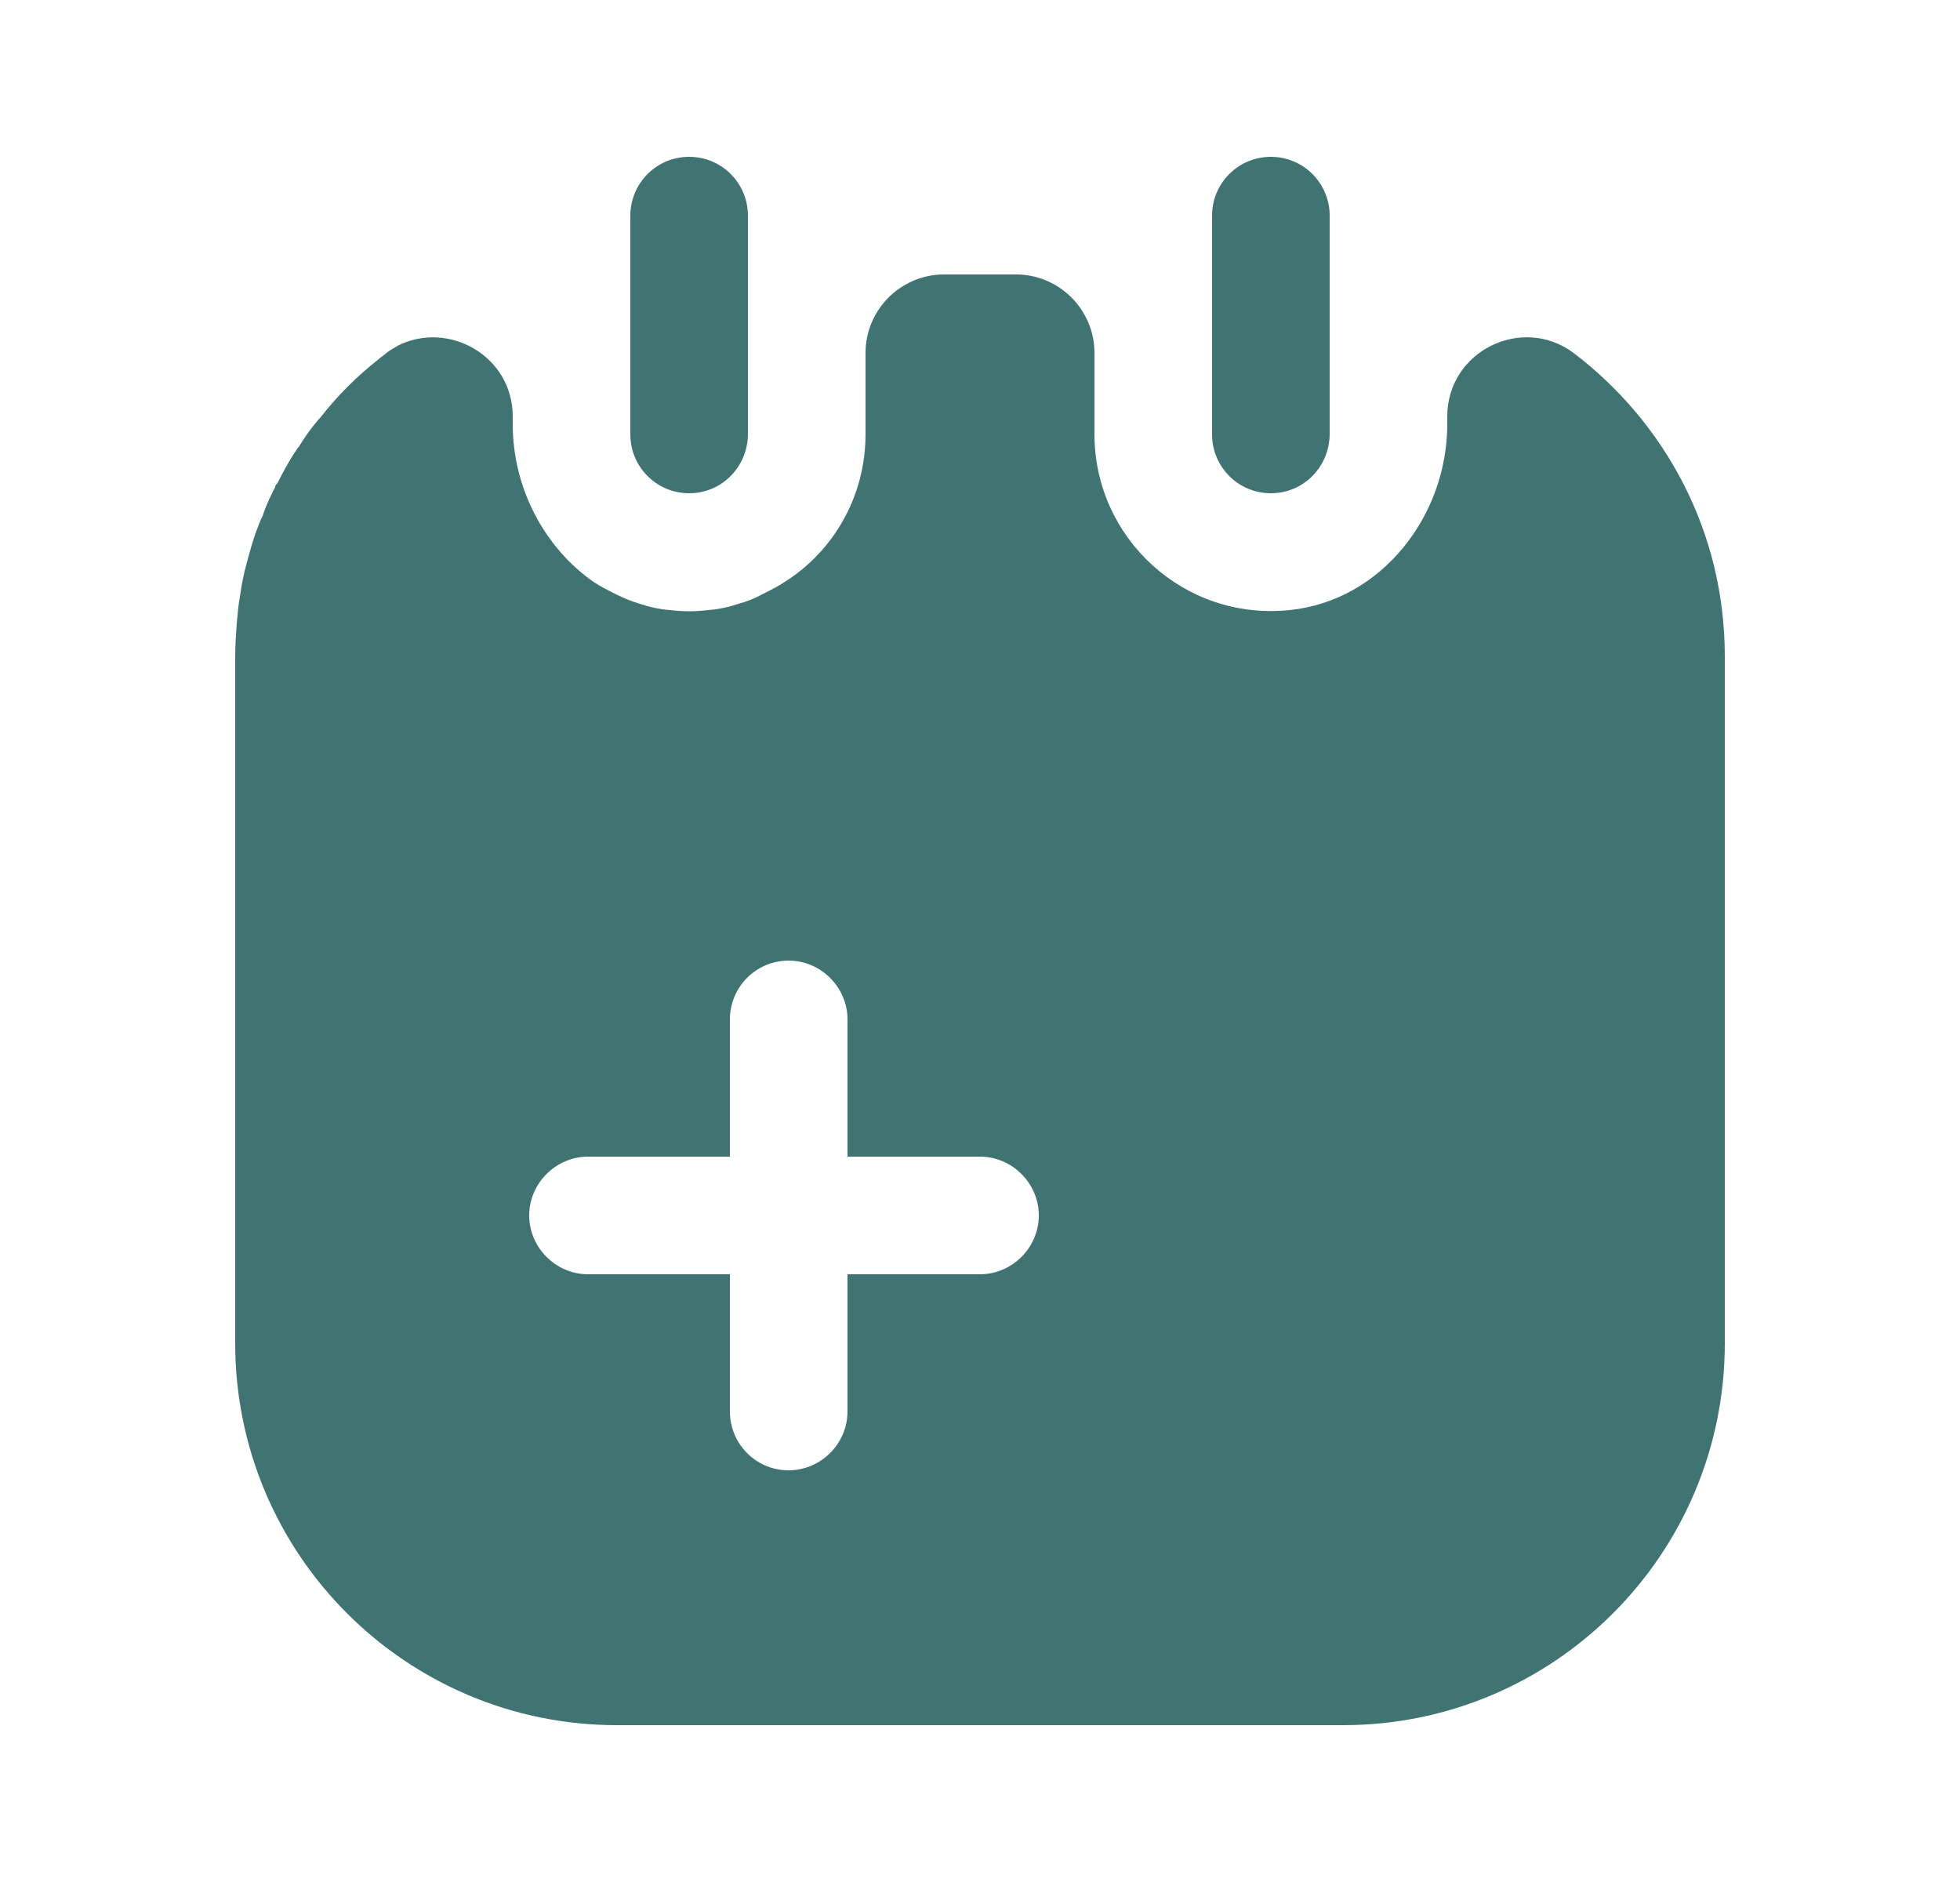 <svg width="25" height="24" viewBox="0 0 25 24" fill="none" xmlns="http://www.w3.org/2000/svg">
<path d="M8.79 6.29C8.37 6.29 8.04 5.95 8.04 5.54V2.75C8.04 2.34 8.37 2 8.79 2C9.21 2 9.54 2.34 9.54 2.75V5.53C9.54 5.95 9.21 6.29 8.79 6.29Z" fill="#3f7473"/>
<path d="M16.21 6.29C15.79 6.29 15.46 5.95 15.46 5.54V2.75C15.46 2.33 15.8 2 16.21 2C16.63 2 16.96 2.34 16.96 2.75V5.53C16.96 5.95 16.63 6.29 16.21 6.29Z" fill="#3f7473"/>
<path d="M20.07 4.5C19.41 4.01 18.46 4.48 18.46 5.31V5.41C18.46 6.58 17.62 7.66 16.45 7.78C15.1 7.92 13.96 6.86 13.96 5.54V4.5C13.96 3.95 13.51 3.5 12.96 3.5H12.04C11.49 3.5 11.04 3.95 11.04 4.5V5.54C11.04 6.33 10.63 7.03 10.01 7.42C9.92 7.48 9.82 7.53 9.72 7.58C9.63 7.63 9.53 7.67 9.42 7.7C9.3 7.74 9.17 7.77 9.03 7.78C8.87 7.8 8.71 7.8 8.55 7.78C8.41 7.77 8.28 7.74 8.16 7.7C8.06 7.67 7.96 7.63 7.86 7.58C7.76 7.53 7.66 7.48 7.57 7.42C6.94 6.98 6.54 6.22 6.54 5.41V5.31C6.54 4.54 5.72 4.08 5.07 4.41C5.06 4.42 5.05 4.42 5.04 4.43C5 4.45 4.97 4.47 4.93 4.5C4.9 4.53 4.86 4.55 4.83 4.58C4.55 4.8 4.3 5.05 4.09 5.32C3.98 5.44 3.89 5.57 3.81 5.7C3.8 5.71 3.79 5.72 3.78 5.74C3.69 5.87 3.61 6.02 3.54 6.16C3.52 6.18 3.51 6.19 3.51 6.21C3.45 6.33 3.39 6.45 3.35 6.58C3.32 6.63 3.31 6.67 3.29 6.72C3.23 6.87 3.19 7.02 3.15 7.17C3.11 7.31 3.08 7.46 3.06 7.61C3.04 7.72 3.03 7.83 3.02 7.95C3.01 8.09 3 8.23 3 8.37V17.13C3 19.82 5.18 22 7.87 22H17.13C19.82 22 22 19.82 22 17.13V8.37C22 6.78 21.24 5.39 20.07 4.5ZM12.5 16.25H10.81V18C10.81 18.41 10.47 18.75 10.06 18.75C9.64 18.75 9.31 18.41 9.31 18V16.25H7.5C7.09 16.25 6.75 15.91 6.75 15.5C6.75 15.09 7.09 14.75 7.5 14.75H9.31V13C9.31 12.59 9.64 12.25 10.06 12.25C10.47 12.25 10.81 12.59 10.81 13V14.75H12.5C12.91 14.75 13.25 15.09 13.25 15.5C13.25 15.91 12.91 16.25 12.5 16.25Z" fill="#3f7473"/>
</svg>
